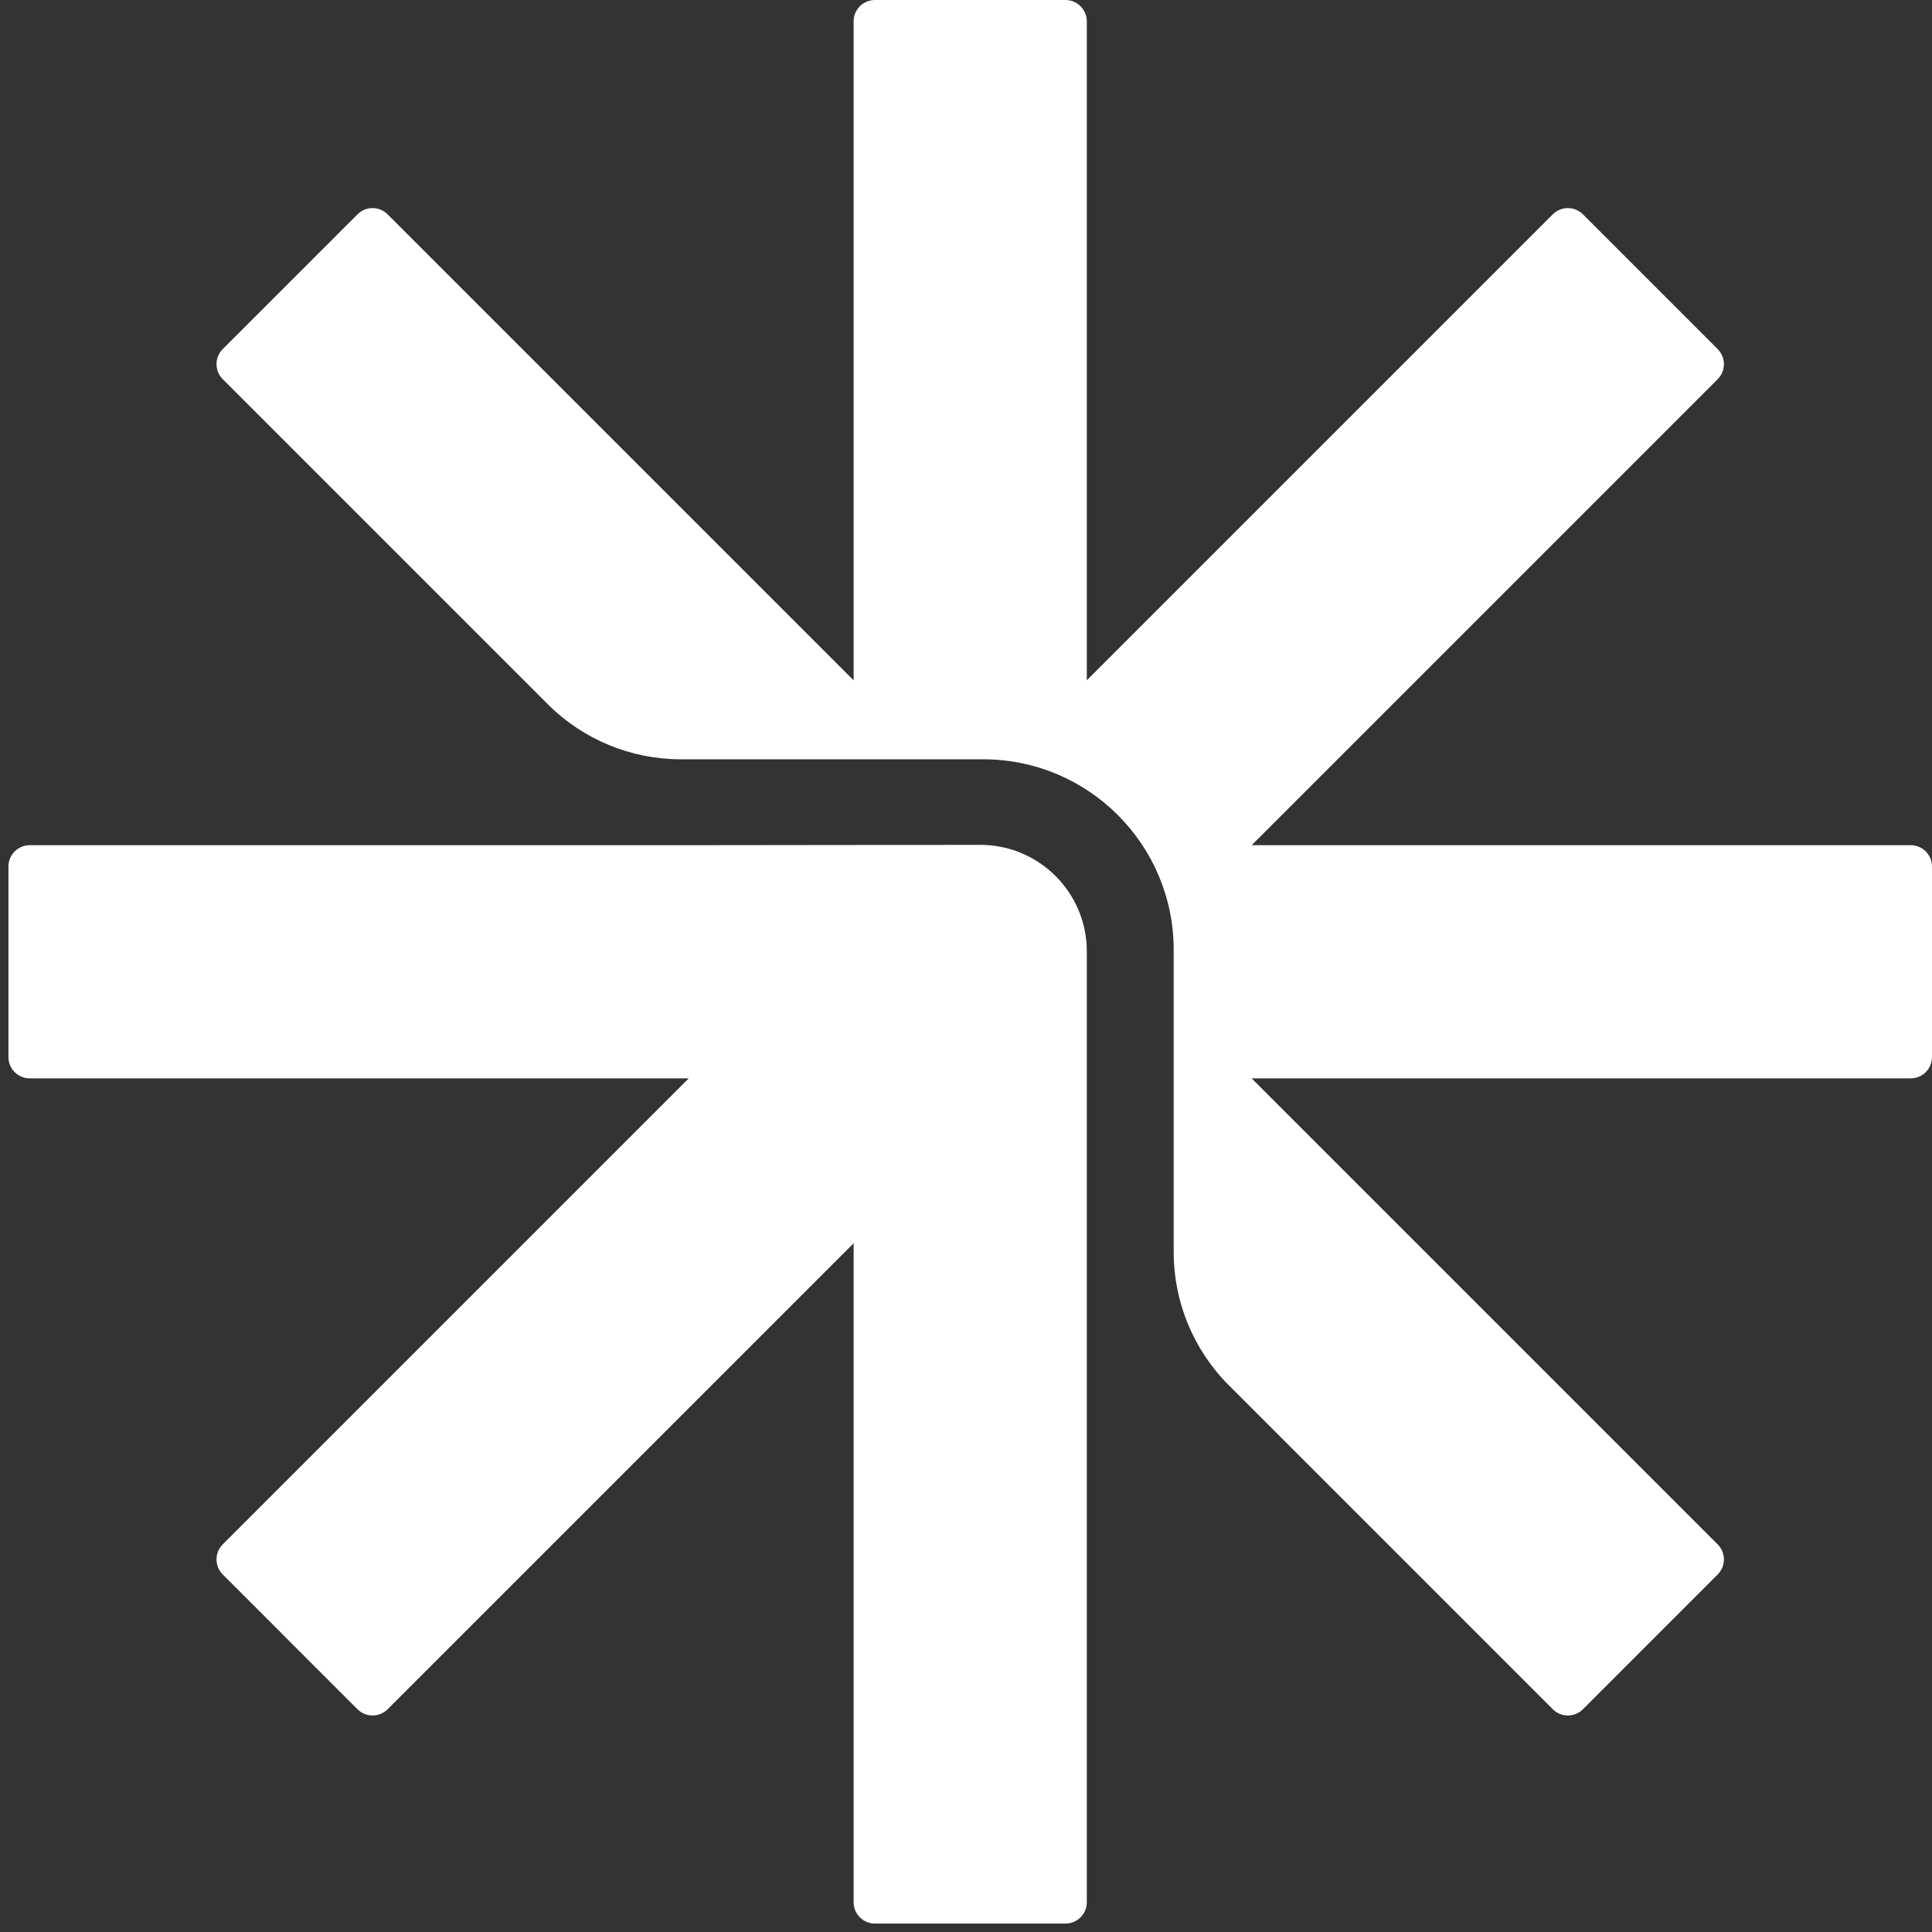 <svg width="100" height="100" viewBox="0 0 100 100" fill="none" xmlns="http://www.w3.org/2000/svg">
<rect x="0" y="0" width="100" height="100" fill="#333333" stroke="none"/>
<path d="M98.897 43.747H78.808H64.786L88.906 19.627C89.337 19.197 89.337 18.499 88.906 18.068L81.932 11.094C81.501 10.663 80.803 10.663 80.372 11.094L56.253 35.213V1.103C56.253 0.494 55.759 7.62939e-06 55.15 7.62939e-06H45.286C44.677 7.62939e-06 44.184 0.494 44.184 1.103V35.214L20.064 11.094C19.633 10.663 18.935 10.663 18.504 11.094L11.53 18.068C11.099 18.499 11.099 19.197 11.53 19.627L28.351 36.448C30.177 38.275 32.654 39.301 35.237 39.301H50.887C56.334 39.301 60.75 43.716 60.75 49.163V64.814C60.75 67.396 61.776 69.873 63.602 71.7L80.372 88.47C80.803 88.9 81.501 88.9 81.932 88.47L88.906 81.495C89.337 81.065 89.337 80.367 88.906 79.936L64.786 55.816H98.897C99.506 55.816 100 55.322 100 54.713V44.85C100 44.241 99.506 43.747 98.897 43.747Z" fill="white"/>
<path d="M35.65 43.747H1.539C0.93 43.747 0.437 44.241 0.437 44.85V54.714C0.437 55.322 0.93 55.816 1.539 55.816H35.65L11.53 79.936C11.099 80.367 11.099 81.065 11.53 81.495L18.504 88.47C18.935 88.9 19.633 88.9 20.064 88.47L44.184 64.35V98.461C44.184 99.07 44.678 99.563 45.286 99.563H55.15C55.759 99.563 56.253 99.07 56.253 98.461V49.244C56.253 46.199 53.784 43.73 50.739 43.73L35.65 43.747Z" fill="white"/>
</svg>
